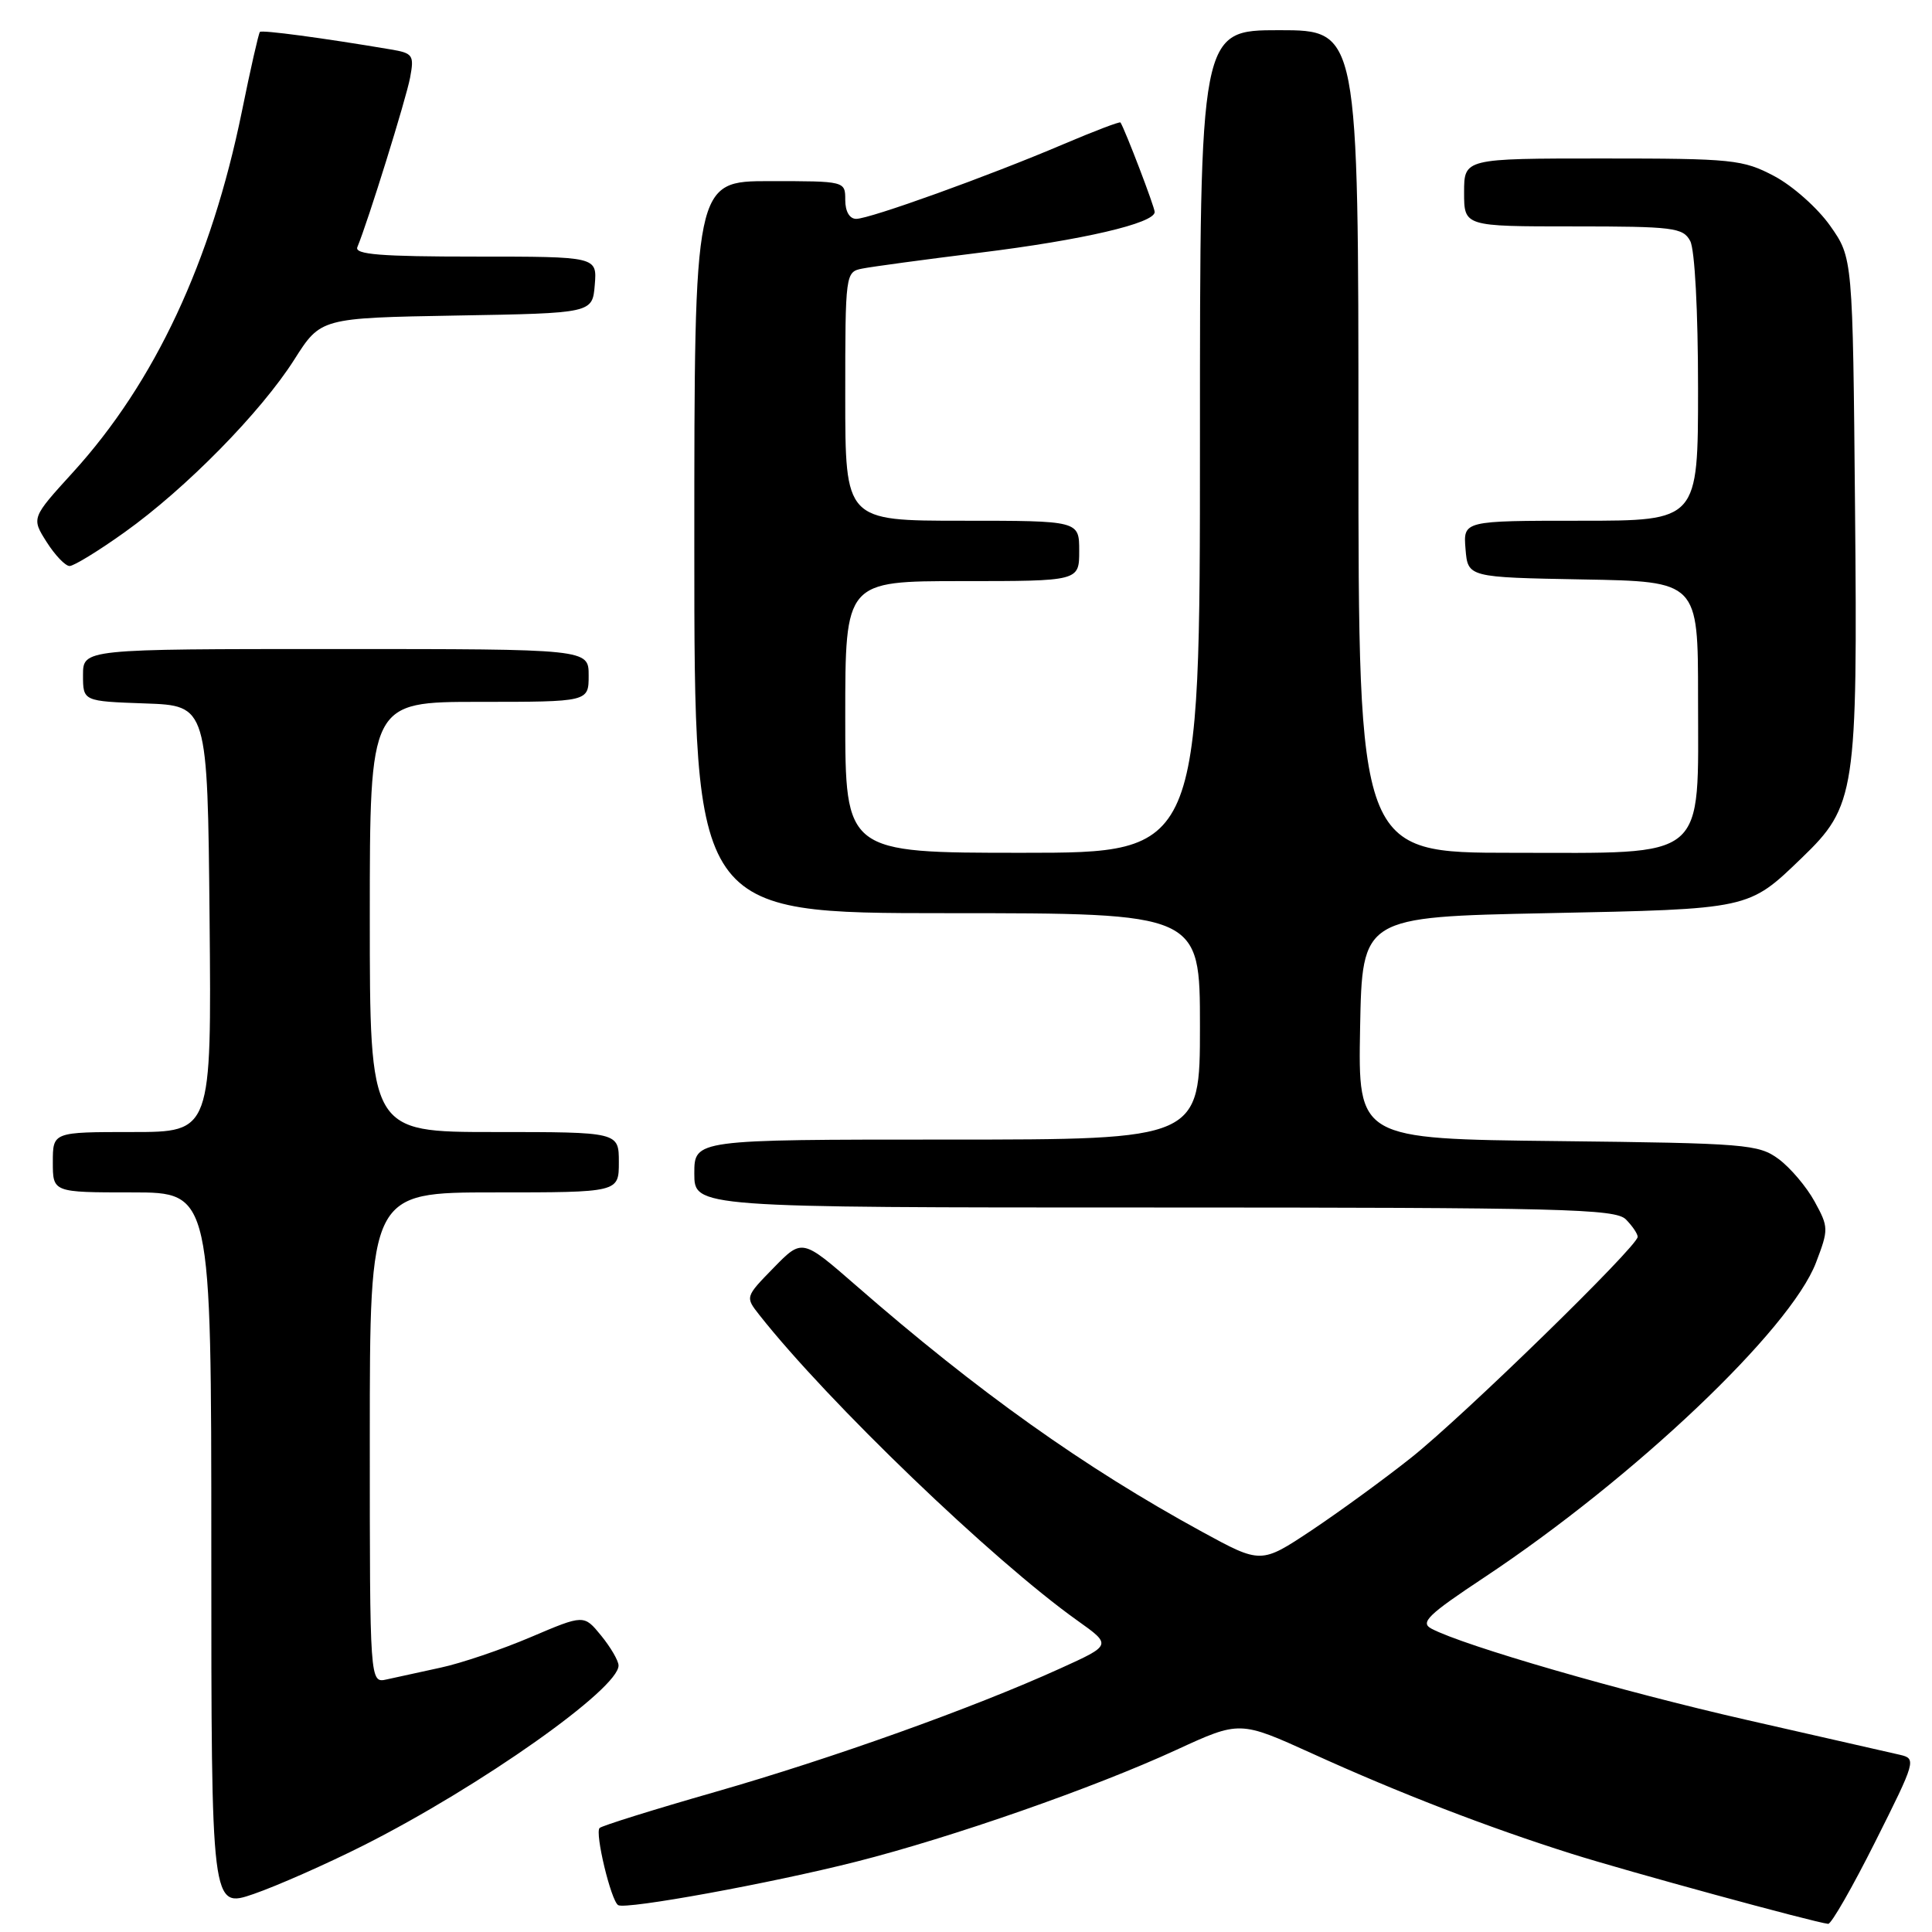 <?xml version="1.0" encoding="UTF-8" standalone="no"?>
<!DOCTYPE svg PUBLIC "-//W3C//DTD SVG 1.1//EN" "http://www.w3.org/Graphics/SVG/1.1/DTD/svg11.dtd" >
<svg xmlns="http://www.w3.org/2000/svg" xmlns:xlink="http://www.w3.org/1999/xlink" version="1.1" viewBox="0 0 256 256">
 <g >
 <path fill="currentColor"
d=" M 248.49 244.02 C 253.87 233.30 253.94 233.03 251.75 232.52 C 250.51 232.24 241.40 230.17 231.50 227.91 C 214.88 224.13 194.01 218.09 189.68 215.81 C 188.14 215.00 189.18 213.98 196.68 209.01 C 216.55 195.82 237.23 176.20 240.63 167.30 C 242.31 162.89 242.31 162.61 240.44 159.20 C 239.37 157.25 237.23 154.73 235.68 153.58 C 233.02 151.62 231.38 151.48 206.40 151.20 C 179.95 150.91 179.95 150.91 180.22 136.20 C 180.50 121.50 180.50 121.50 205.00 121.00 C 231.96 120.45 231.64 120.52 238.73 113.69 C 245.88 106.81 246.15 105.07 245.80 67.17 C 245.50 34.17 245.50 34.17 242.50 29.91 C 240.85 27.57 237.52 24.61 235.09 23.33 C 230.94 21.14 229.61 21.00 212.34 21.00 C 194.00 21.00 194.00 21.00 194.00 25.50 C 194.00 30.00 194.00 30.00 208.46 30.00 C 221.74 30.00 223.01 30.16 223.96 31.93 C 224.57 33.06 225.00 41.24 225.00 51.43 C 225.00 69.00 225.00 69.00 209.44 69.00 C 193.88 69.00 193.88 69.00 194.19 72.75 C 194.50 76.50 194.50 76.50 209.75 76.78 C 225.00 77.05 225.00 77.05 225.00 92.39 C 225.00 114.30 226.54 113.00 200.43 113.00 C 180.00 113.00 180.00 113.00 180.00 58.50 C 180.00 4.00 180.00 4.00 169.50 4.00 C 159.00 4.00 159.00 4.00 159.00 58.50 C 159.00 113.00 159.00 113.00 135.50 113.00 C 112.00 113.00 112.00 113.00 112.00 95.00 C 112.00 77.00 112.00 77.00 127.50 77.00 C 143.00 77.00 143.00 77.00 143.00 73.00 C 143.00 69.00 143.00 69.00 127.50 69.00 C 112.00 69.00 112.00 69.00 112.00 52.52 C 112.00 36.23 112.03 36.03 114.25 35.59 C 115.49 35.34 122.51 34.39 129.86 33.48 C 143.48 31.80 153.00 29.58 153.00 28.09 C 153.00 27.43 149.10 17.23 148.47 16.23 C 148.37 16.08 144.97 17.38 140.90 19.11 C 131.00 23.33 115.25 29.00 113.45 29.00 C 112.57 29.00 112.00 28.02 112.00 26.50 C 112.00 24.00 112.00 24.00 102.00 24.00 C 92.00 24.00 92.00 24.00 92.00 72.50 C 92.00 121.00 92.00 121.00 125.50 121.00 C 159.00 121.00 159.00 121.00 159.00 136.00 C 159.00 151.00 159.00 151.00 125.50 151.00 C 92.00 151.00 92.00 151.00 92.00 155.50 C 92.00 160.00 92.00 160.00 152.93 160.00 C 206.98 160.00 214.03 160.18 215.43 161.57 C 216.29 162.44 217.00 163.48 217.00 163.89 C 217.00 165.14 193.92 187.64 187.00 193.14 C 183.43 195.98 177.48 200.31 173.80 202.77 C 167.09 207.23 167.09 207.23 159.30 202.98 C 143.66 194.44 129.59 184.43 113.40 170.31 C 106.29 164.12 106.29 164.12 102.52 167.98 C 98.74 171.85 98.74 171.85 100.62 174.24 C 109.72 185.78 131.54 206.75 142.77 214.74 C 147.32 217.98 147.32 217.98 140.46 221.09 C 128.94 226.32 110.31 232.98 94.77 237.44 C 86.64 239.77 79.75 241.92 79.45 242.22 C 78.80 242.86 80.96 251.86 81.91 252.44 C 82.91 253.06 102.20 249.54 113.50 246.67 C 126.12 243.47 145.00 236.88 155.89 231.86 C 164.28 228.00 164.28 228.00 173.89 232.36 C 185.34 237.57 197.15 242.13 208.20 245.62 C 215.49 247.93 240.40 254.73 242.24 254.92 C 242.65 254.97 245.46 250.06 248.49 244.02 Z  M 48.22 244.50 C 63.66 236.71 82.06 223.72 81.96 220.67 C 81.94 220.03 80.90 218.25 79.65 216.72 C 77.37 213.93 77.37 213.93 70.32 216.93 C 66.45 218.58 61.07 220.40 58.39 220.97 C 55.70 221.55 52.49 222.25 51.25 222.53 C 49.00 223.04 49.00 223.04 49.00 190.52 C 49.00 158.00 49.00 158.00 65.50 158.00 C 82.00 158.00 82.00 158.00 82.00 154.00 C 82.00 150.00 82.00 150.00 65.50 150.00 C 49.00 150.00 49.00 150.00 49.00 121.50 C 49.00 93.00 49.00 93.00 63.50 93.00 C 78.00 93.00 78.00 93.00 78.00 89.50 C 78.00 86.00 78.00 86.00 44.50 86.00 C 11.00 86.00 11.00 86.00 11.00 89.46 C 11.00 92.92 11.00 92.92 19.25 93.21 C 27.50 93.50 27.50 93.50 27.77 121.75 C 28.03 150.00 28.03 150.00 17.52 150.00 C 7.00 150.00 7.00 150.00 7.00 154.00 C 7.00 158.00 7.00 158.00 17.50 158.00 C 28.00 158.00 28.00 158.00 28.00 205.45 C 28.00 252.89 28.00 252.89 33.62 250.96 C 36.71 249.89 43.28 246.99 48.22 244.50 Z  M 16.52 70.52 C 24.62 64.74 34.57 54.62 39.00 47.64 C 42.50 42.13 42.50 42.13 60.50 41.81 C 78.50 41.50 78.50 41.50 78.81 37.75 C 79.12 34.00 79.12 34.00 62.98 34.00 C 50.45 34.00 46.95 33.72 47.35 32.75 C 48.77 29.33 53.81 13.10 54.34 10.29 C 54.90 7.29 54.72 7.04 51.72 6.54 C 42.78 5.03 34.71 3.95 34.44 4.23 C 34.27 4.40 33.19 9.14 32.05 14.77 C 27.99 34.67 20.51 50.67 9.68 62.57 C 4.16 68.63 4.16 68.63 6.18 71.82 C 7.29 73.57 8.66 75.00 9.22 75.00 C 9.78 75.00 13.07 72.99 16.52 70.52 Z "/>
</g>
</svg>